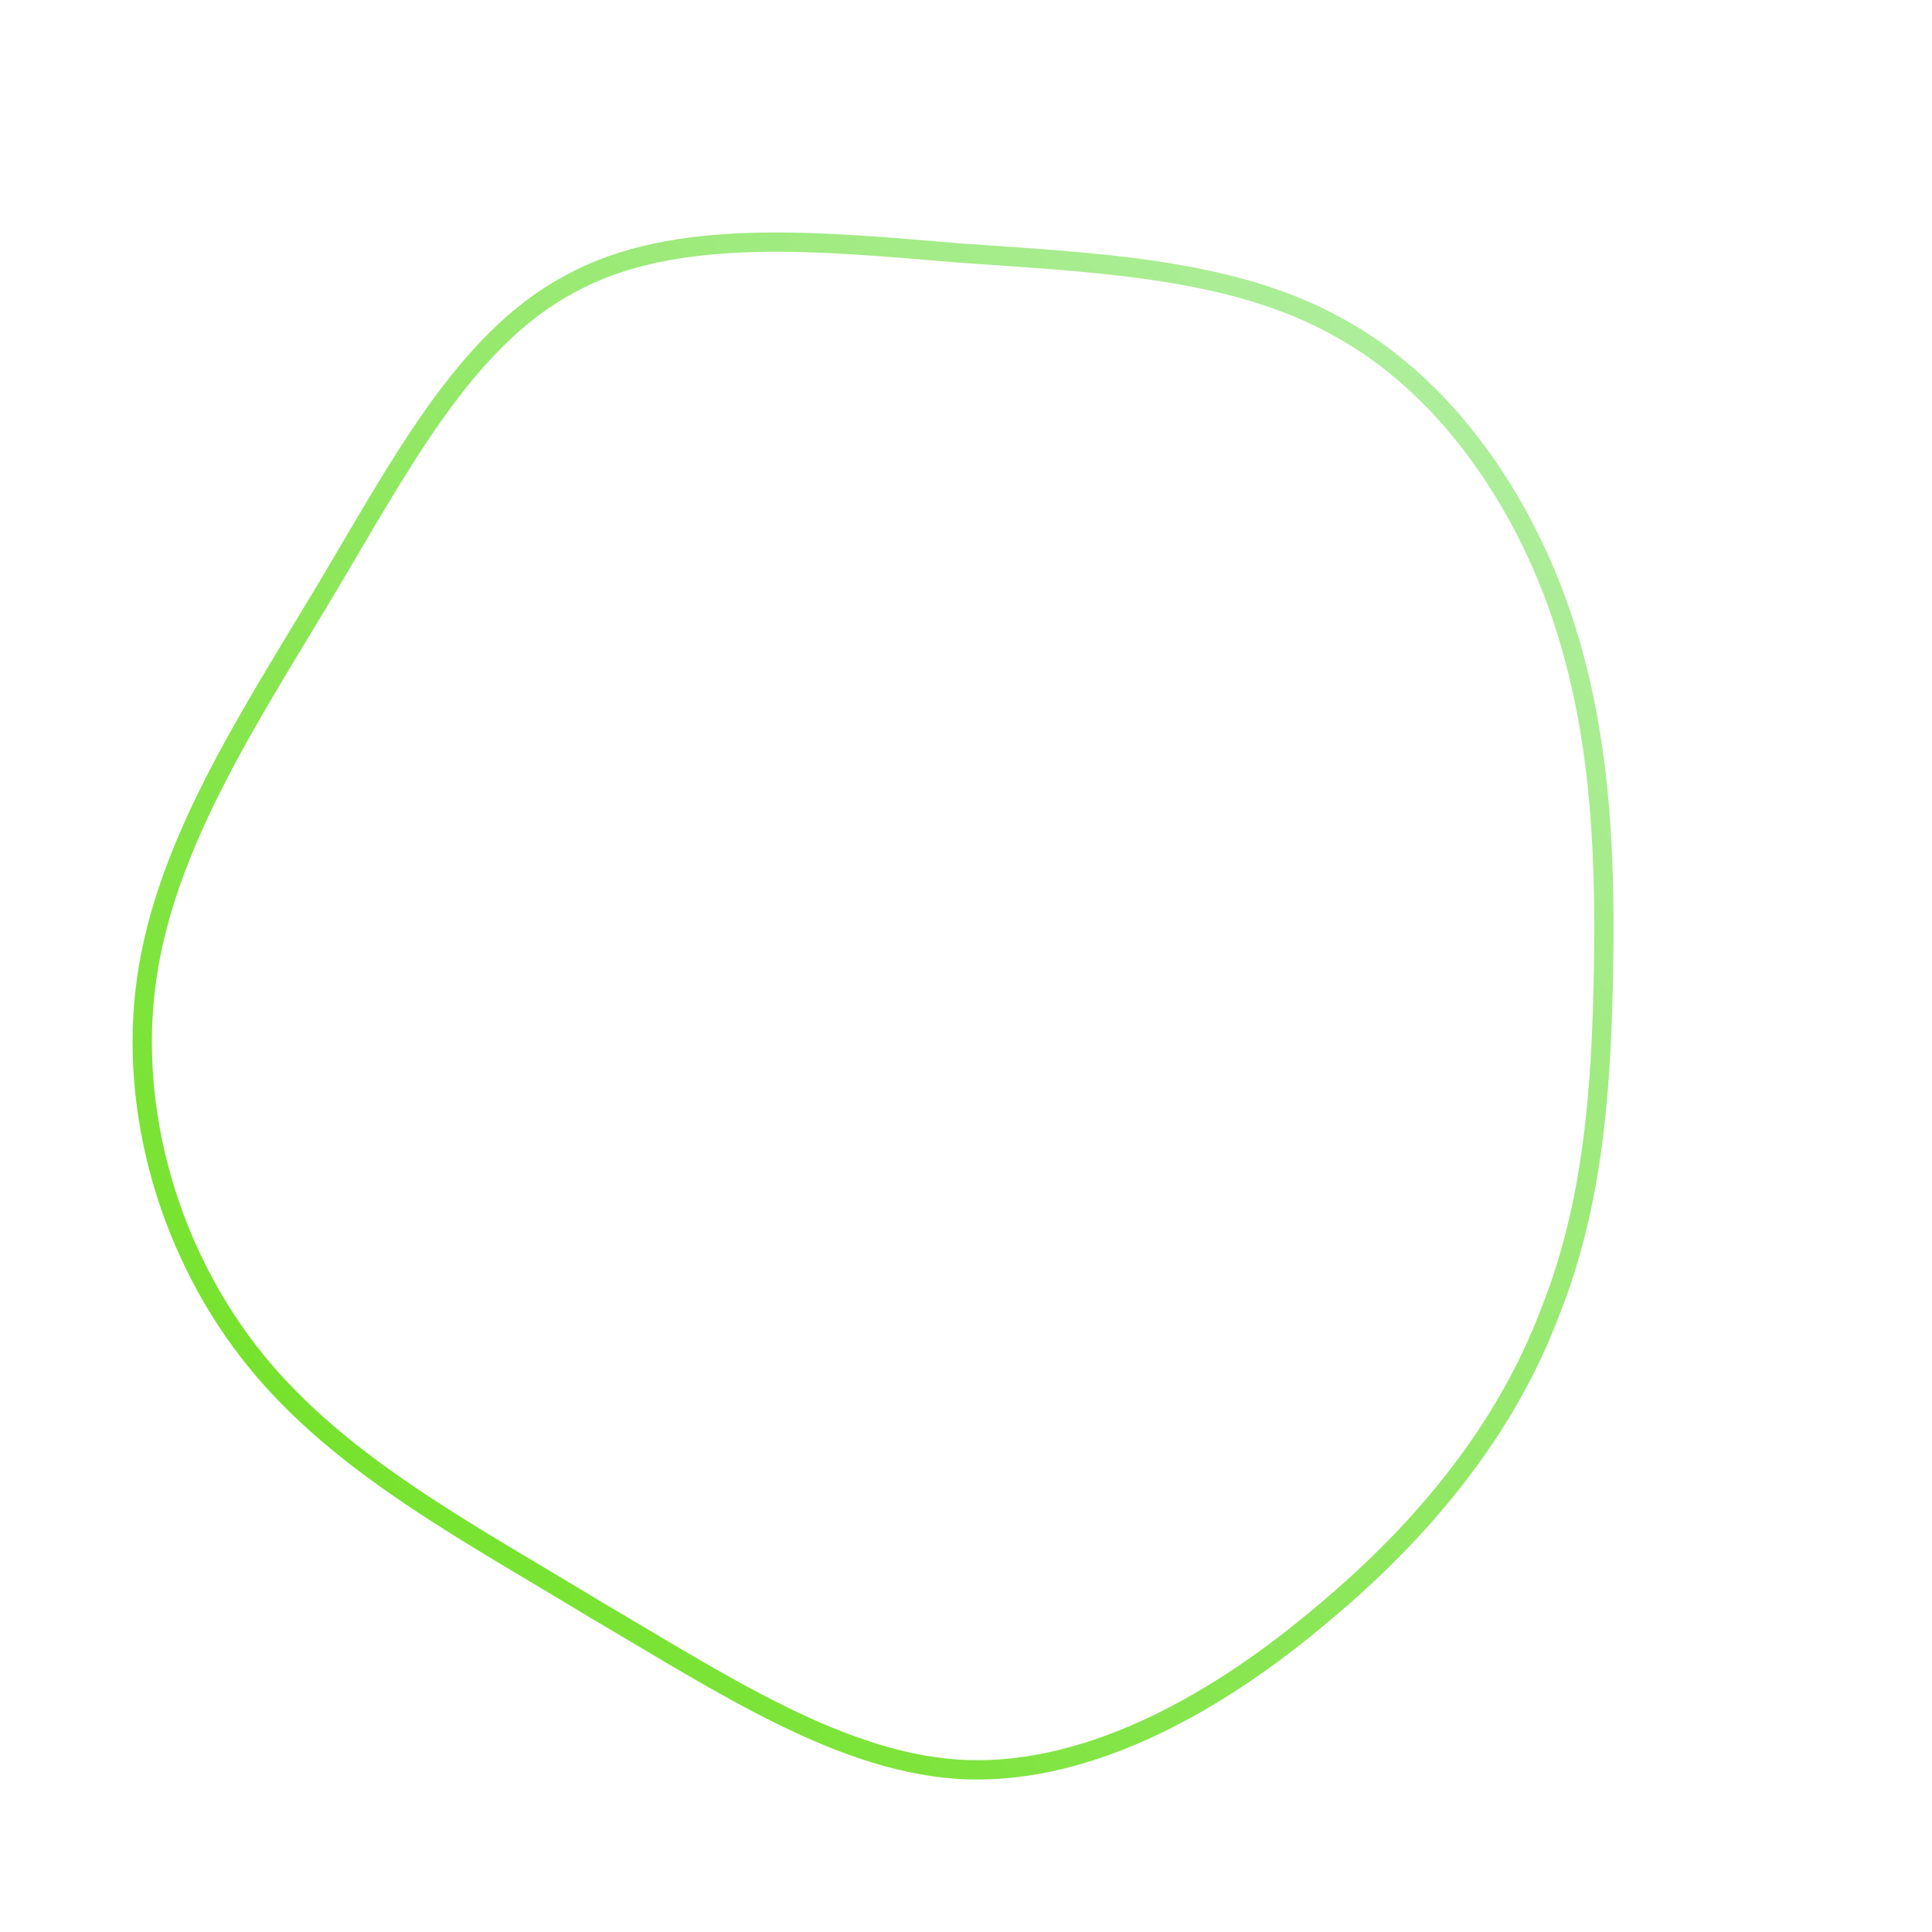 <!--?xml version="1.0" standalone="no"?-->
              <svg id="sw-js-blob-svg" viewBox="0 0 100 100" xmlns="http://www.w3.org/2000/svg" version="1.1">
                    <defs> 
                        <linearGradient id="sw-gradient" x1="0" x2="1" y1="1" y2="0">
                            <stop id="stop1" stop-color="rgba(105.886, 223.58, 19.631, 1)" offset="0%"></stop>
                            <stop id="stop2" stop-color="rgba(181.536, 239.518, 171.152, 1)" offset="100%"></stop>
                        </linearGradient>
                    </defs>
                <path fill="none" d="M19.2,-33.1C24.6,-30.2,28.6,-24.5,30.7,-18.5C32.8,-12.5,33.1,-6.3,33,0C32.9,6.2,32.5,12.3,30.2,18C28,23.8,23.9,29,18.5,33.5C13.2,38,6.6,41.8,0.1,41.6C-6.3,41.4,-12.7,37.1,-19.2,33.3C-25.6,29.4,-32.3,25.9,-36.7,20.5C-41.2,15,-43.4,7.5,-42.4,0.6C-41.4,-6.3,-37.2,-12.7,-33.3,-19.2C-29.4,-25.7,-26,-32.4,-20.5,-35.3C-15.1,-38.3,-7.5,-37.5,-0.3,-36.9C6.9,-36.4,13.8,-36.1,19.2,-33.1Z" width="100%" height="100%" transform="translate(50 50)" style="transition: all 0.3s ease 0s;" stroke-width="1" stroke="url(#sw-gradient)"></path>
              </svg>